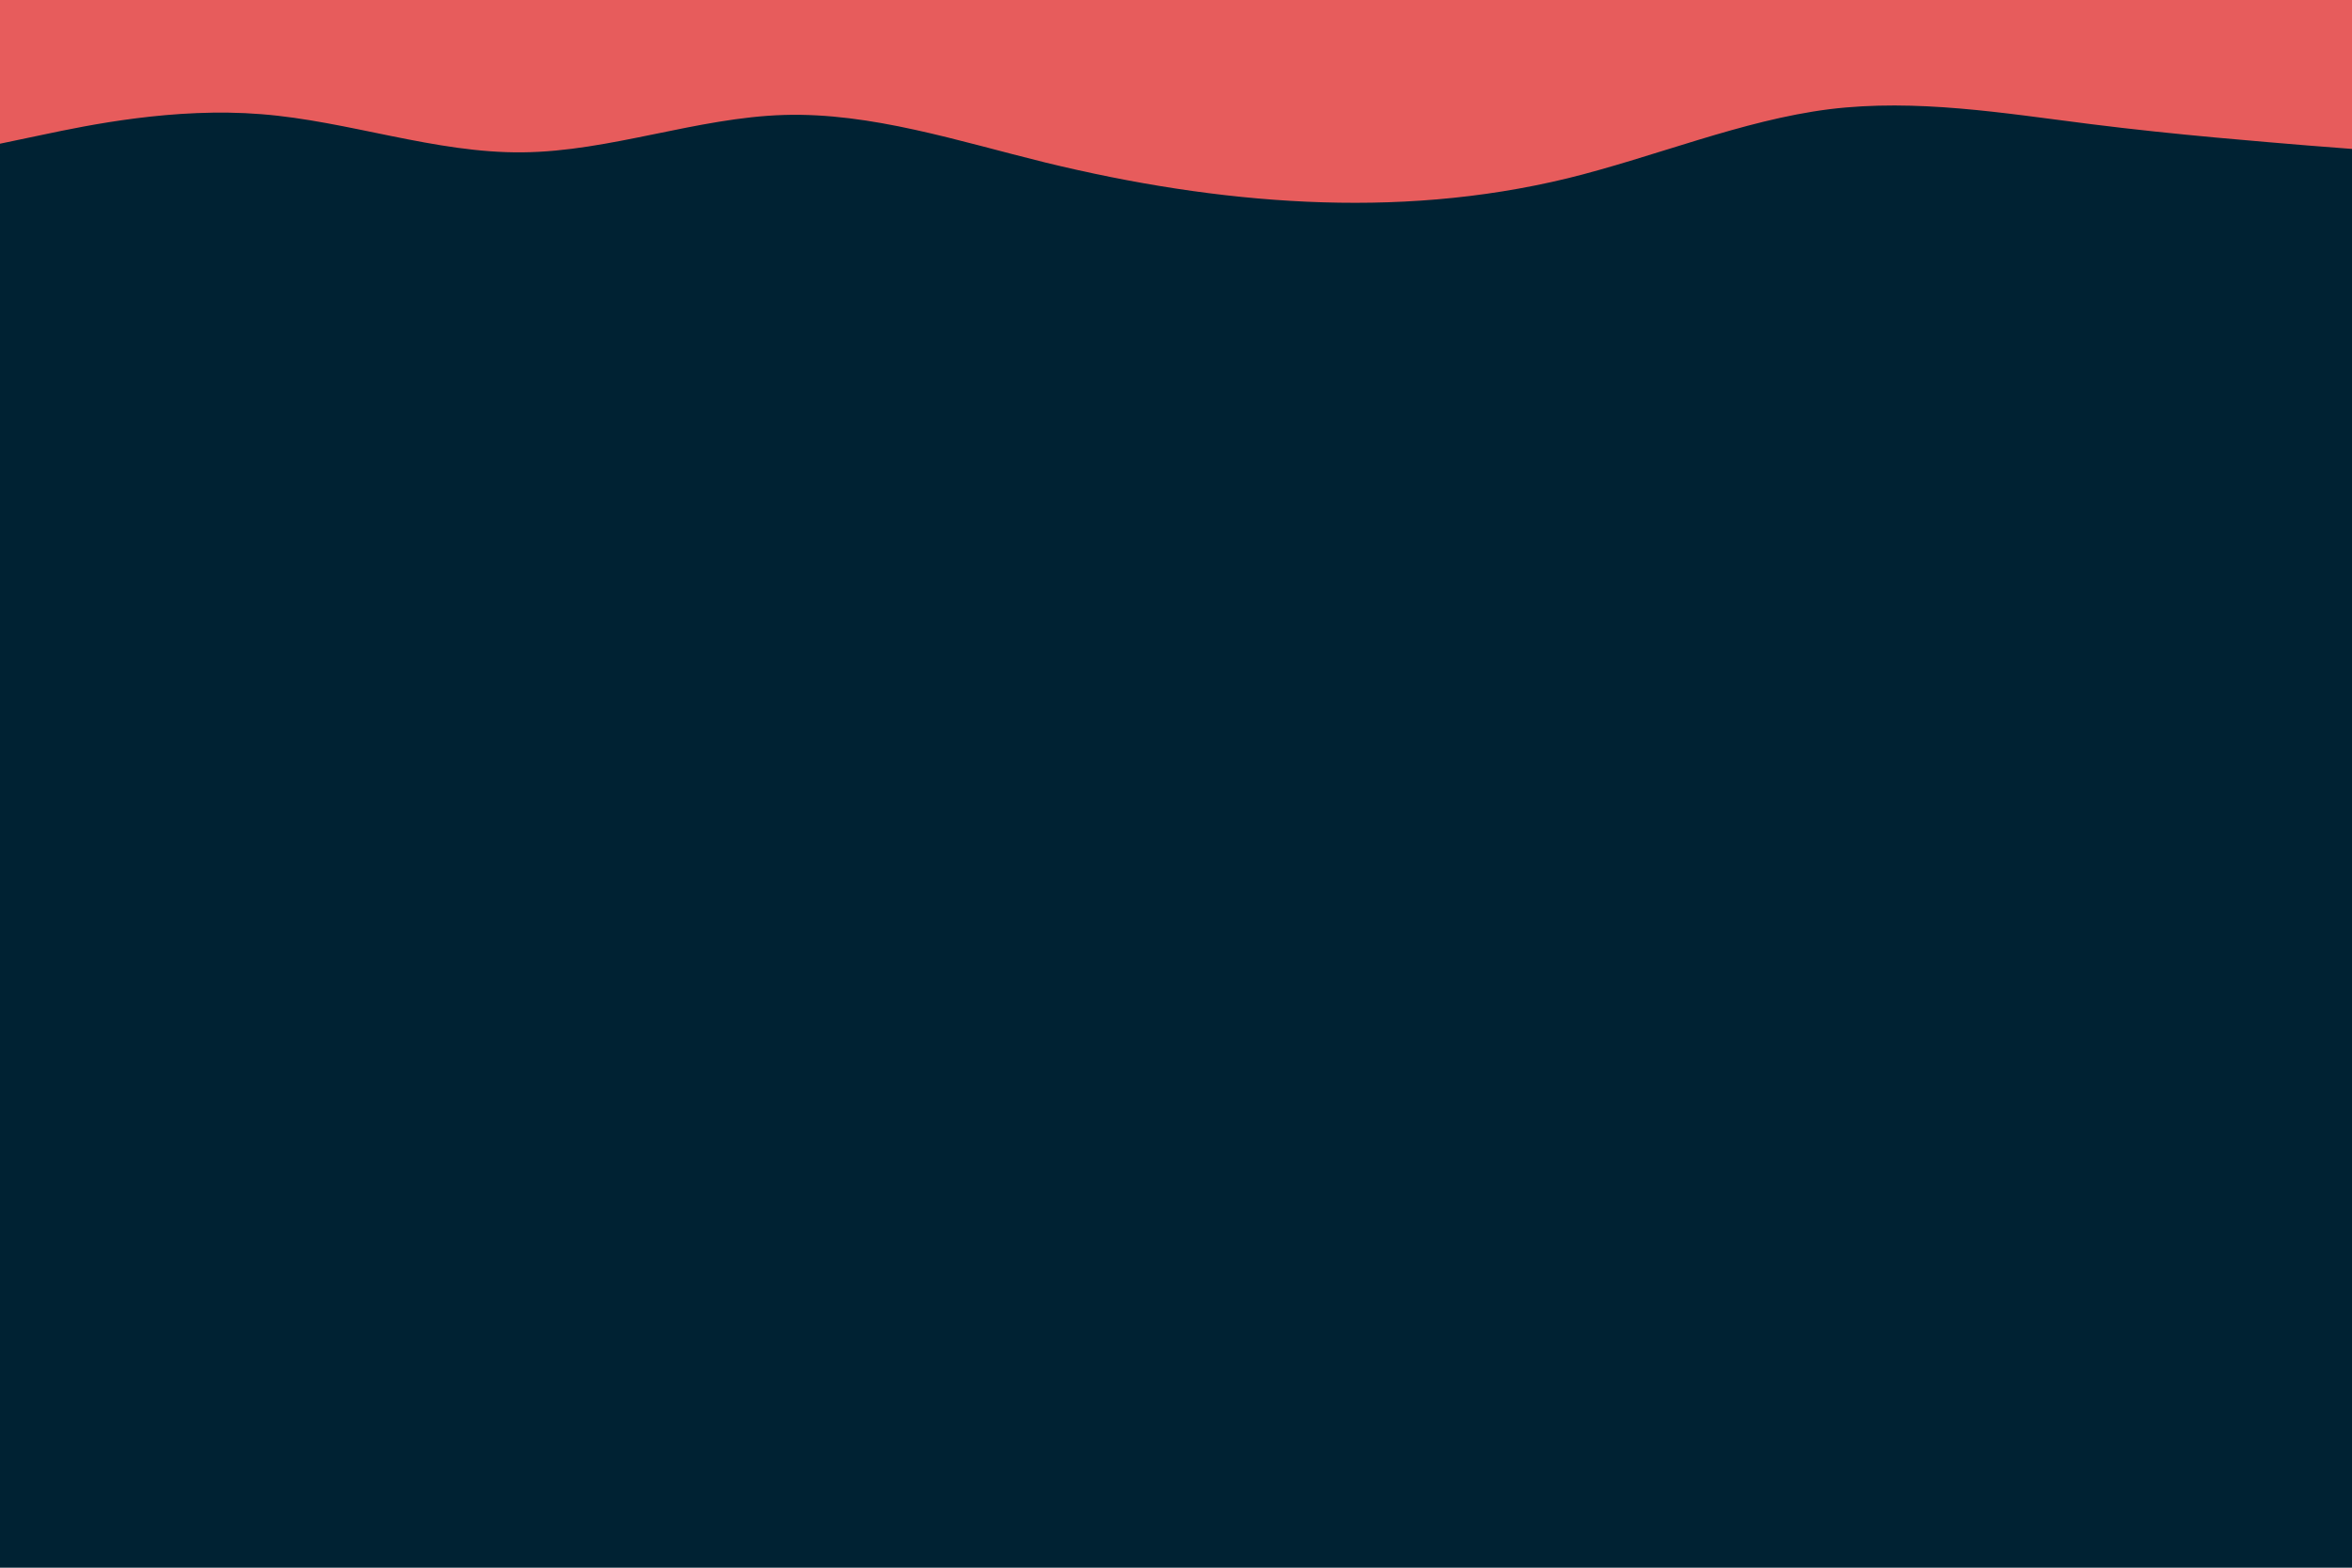 <svg id="visual" viewBox="0 0 900 600" width="900" height="600" xmlns="http://www.w3.org/2000/svg" xmlns:xlink="http://www.w3.org/1999/xlink" version="1.1"><rect x="0" y="0" width="900" height="600" fill="#002233"></rect><path d="M0 55L16.7 51.5C33.3 48 66.7 41 100 43.7C133.3 46.3 166.7 58.7 200 58.3C233.3 58 266.7 45 300 44C333.3 43 366.7 54 400 62.2C433.3 70.3 466.7 75.7 500 77.2C533.3 78.7 566.7 76.3 600 68.2C633.3 60 666.7 46 700 41.8C733.3 37.7 766.7 43.3 800 47.5C833.3 51.7 866.7 54.3 883.3 55.7L900 57L900 0L883.3 0C866.7 0 833.3 0 800 0C766.7 0 733.3 0 700 0C666.7 0 633.3 0 600 0C566.7 0 533.3 0 500 0C466.7 0 433.3 0 400 0C366.7 0 333.3 0 300 0C266.7 0 233.3 0 200 0C166.7 0 133.3 0 100 0C66.7 0 33.3 0 16.7 0L0 0Z" fill="#e75c5c" stroke-linecap="round" stroke-linejoin="miter"></path></svg>
